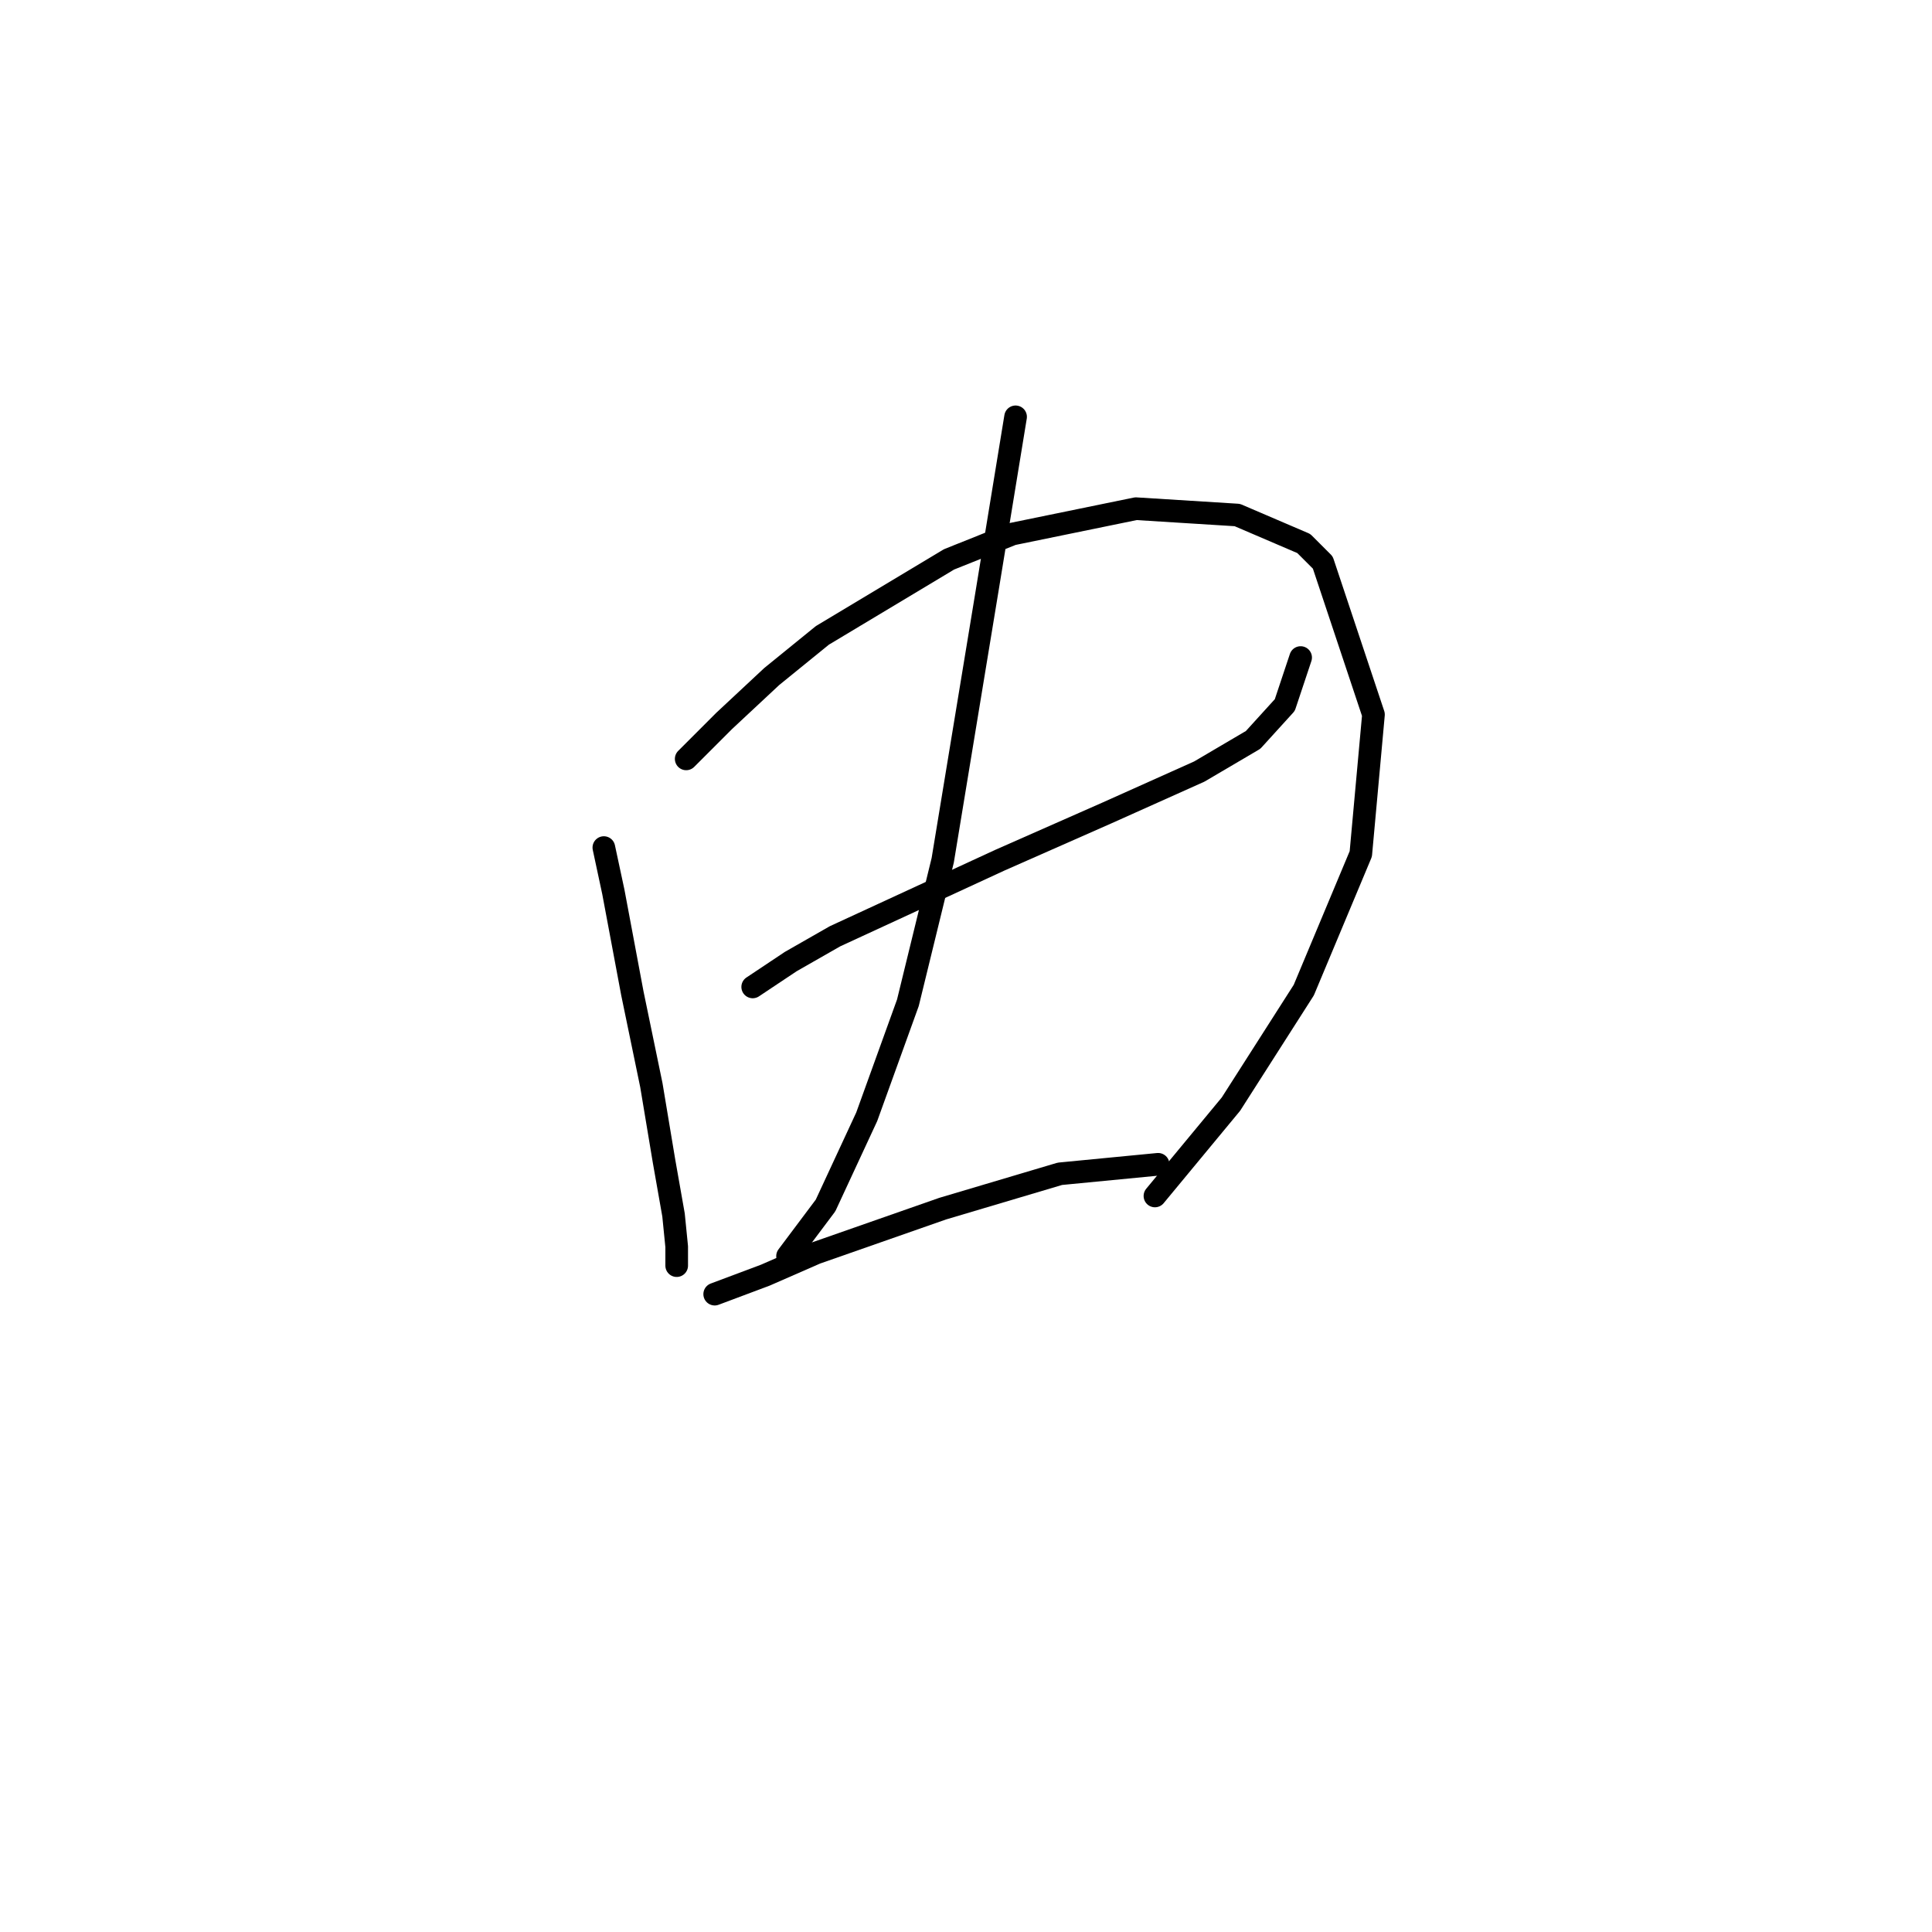 <?xml version="1.0" standalone="no"?>
    <svg width="256" height="256" xmlns="http://www.w3.org/2000/svg" version="1.1">
    <polyline stroke="black" stroke-width="3" stroke-linecap="round" fill="transparent" stroke-linejoin="round" points="80.013 112.308 81.272 118.183 82.531 124.898 83.79 131.613 86.308 143.783 87.987 153.855 89.246 160.989 89.665 165.186 89.665 167.284 89.665 167.704 89.665 167.704 " />
        <polyline stroke="black" stroke-width="3" stroke-linecap="round" fill="transparent" stroke-linejoin="round" points="90.924 100.557 95.96 95.521 102.255 89.646 108.97 84.19 125.757 74.118 134.15 70.761 150.517 67.404 163.946 68.243 172.759 72.02 175.277 74.538 181.992 94.682 180.313 113.147 172.759 131.193 163.107 146.301 153.035 158.471 153.035 158.471 " />
        <polyline stroke="black" stroke-width="3" stroke-linecap="round" fill="transparent" stroke-linejoin="round" points="99.737 130.773 104.773 127.416 110.649 124.059 132.471 113.987 146.74 107.692 158.91 102.236 166.045 98.039 170.241 93.423 172.34 87.128 172.34 87.128 " />
        <polyline stroke="black" stroke-width="3" stroke-linecap="round" fill="transparent" stroke-linejoin="round" points="134.57 55.233 130.793 78.315 124.917 113.987 120.301 132.872 114.845 147.98 109.39 159.73 104.354 166.445 104.354 166.445 " />
        <polyline stroke="black" stroke-width="3" stroke-linecap="round" fill="transparent" stroke-linejoin="round" points="94.701 171.481 101.416 168.963 108.131 166.025 124.917 160.15 140.445 155.534 153.455 154.275 153.455 154.275 " />
        </svg>